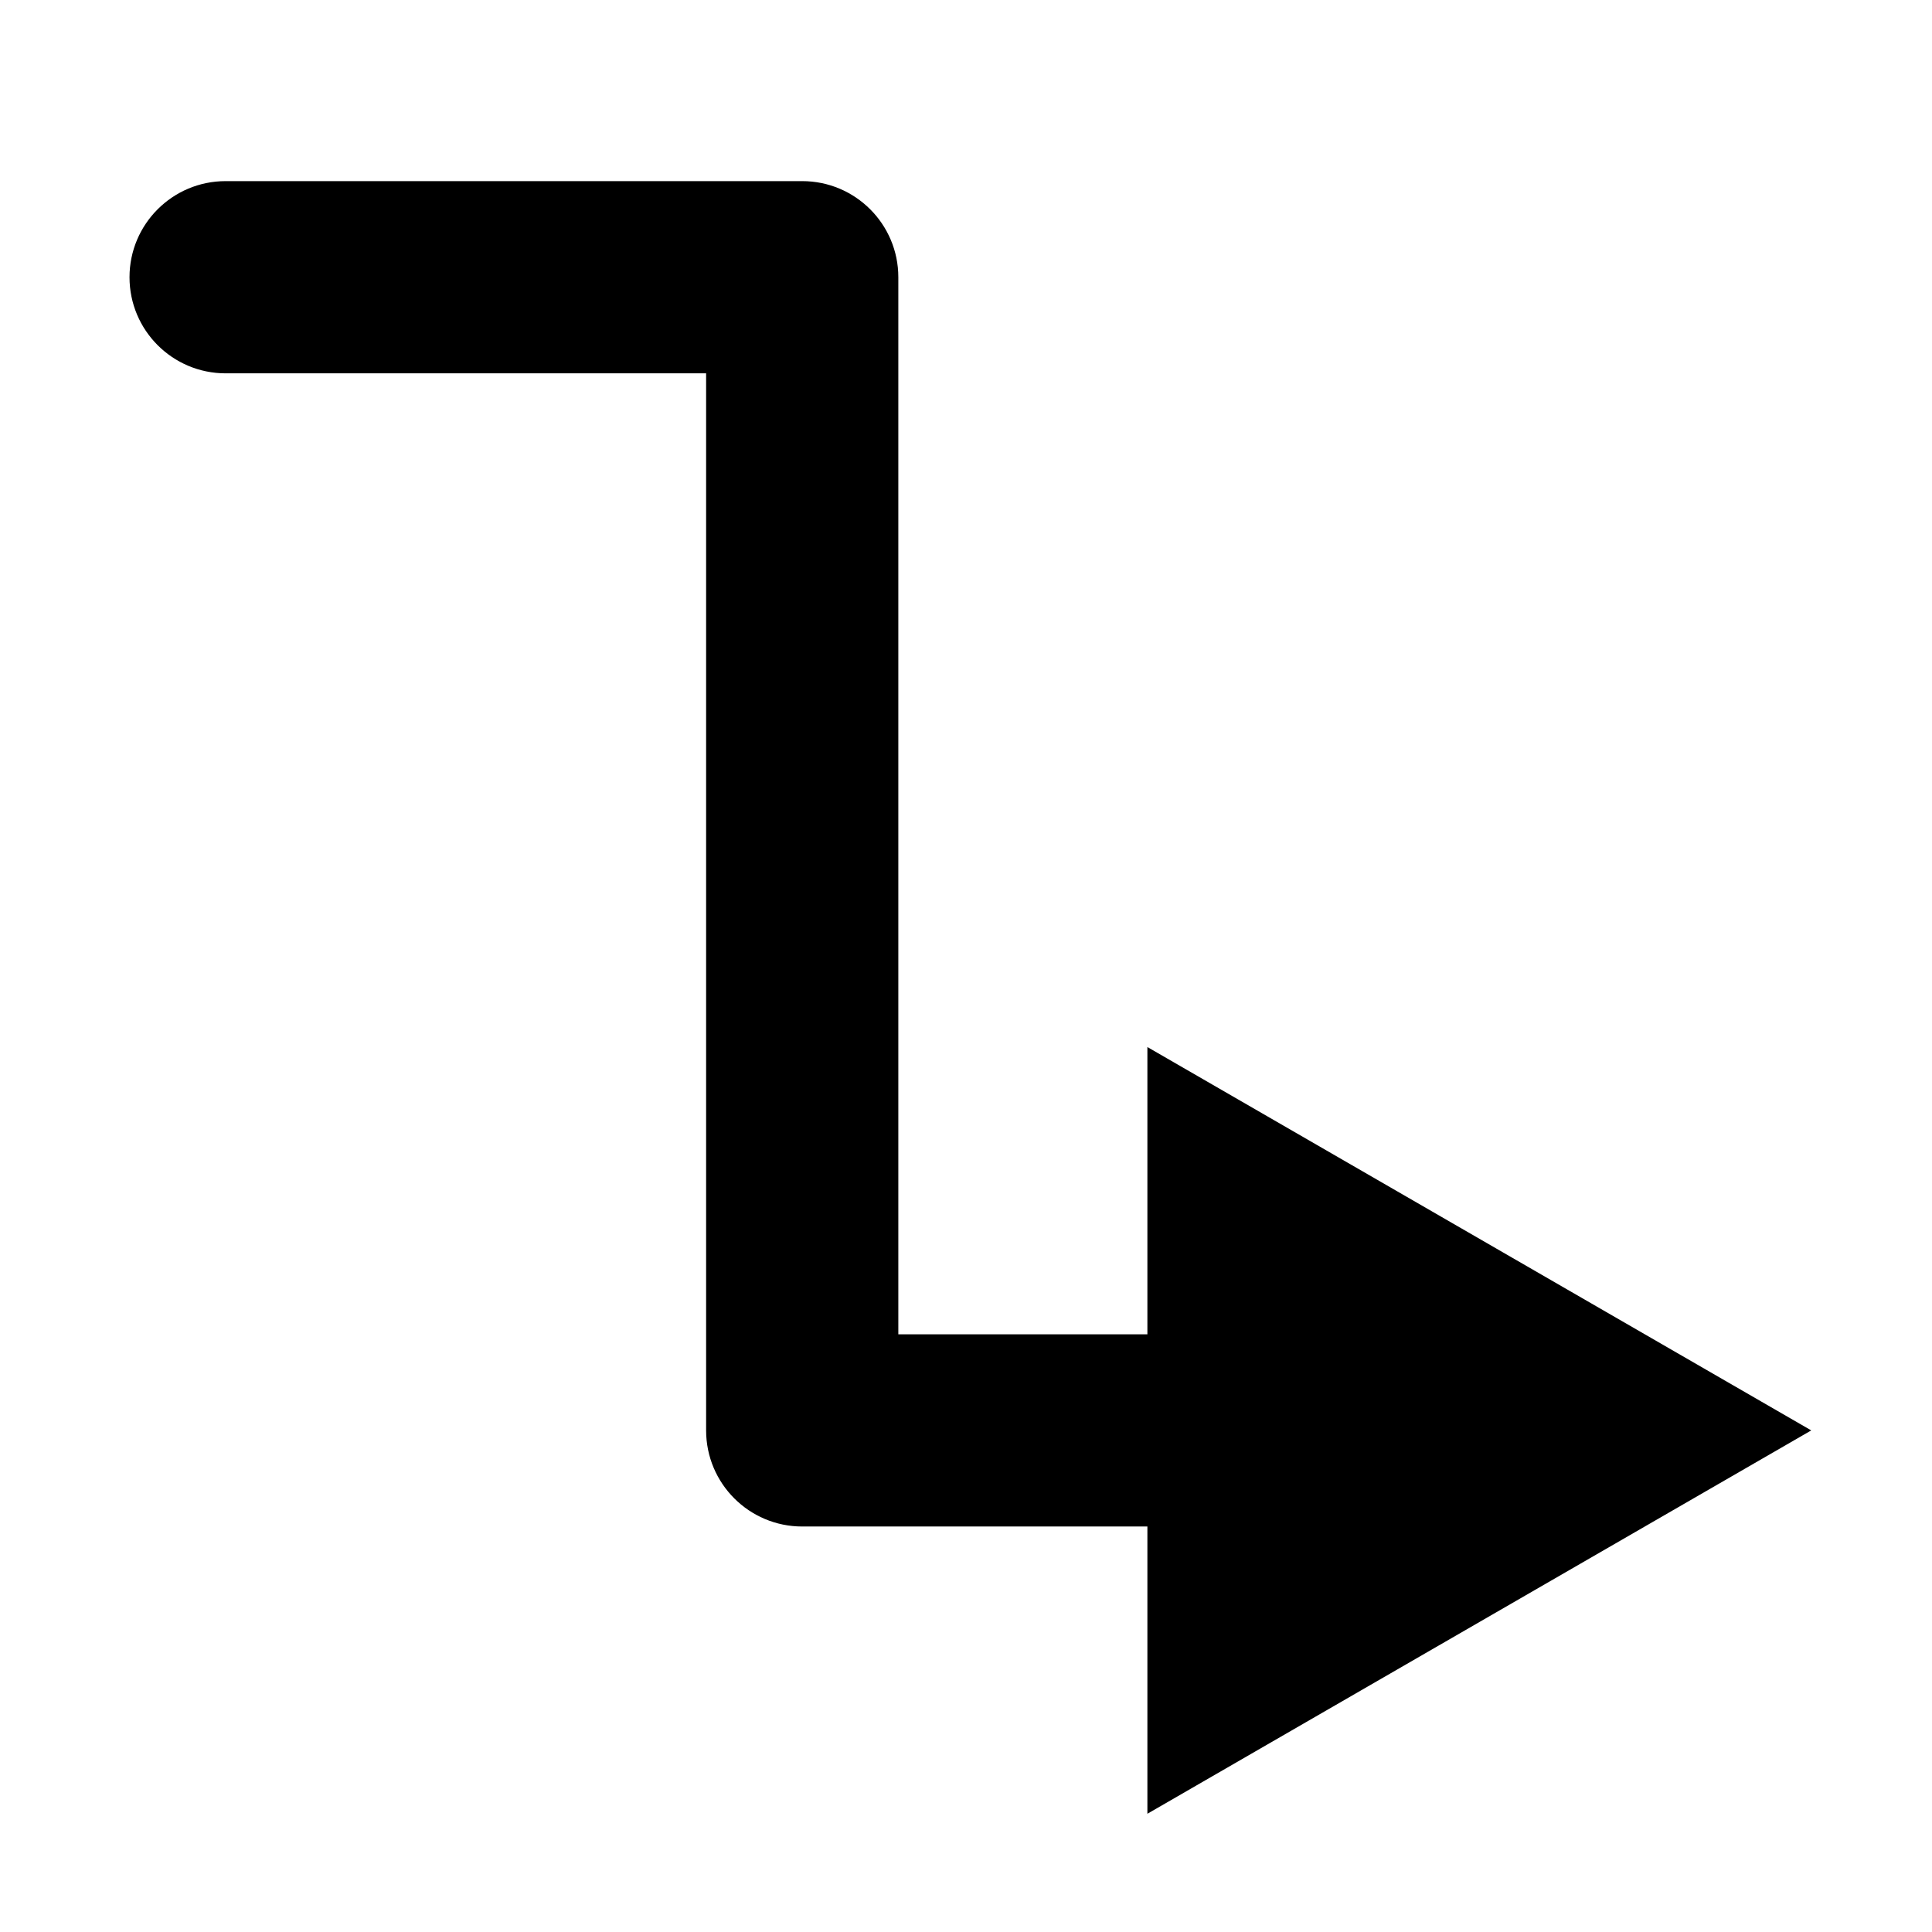 <?xml version="1.0" encoding="utf-8"?>
<!-- Generator: Adobe Illustrator 16.0.0, SVG Export Plug-In . SVG Version: 6.00 Build 0)  -->
<!DOCTYPE svg PUBLIC "-//W3C//DTD SVG 1.1//EN" "http://www.w3.org/Graphics/SVG/1.1/DTD/svg11.dtd">
<svg version="1.1" xmlns="http://www.w3.org/2000/svg" xmlns:xlink="http://www.w3.org/1999/xlink" x="0px" y="0px" width="144px"
	 height="144px" viewBox="0 0 144 144" enable-background="new 0 0 144 144" xml:space="preserve">
<g id="arrow">
	<path d="M135,106.614L85.52,78.041v21.411H66.956V20.663c0-3.957-3.208-7.163-7.164-7.163H16.817c-3.957,0-7.164,3.207-7.164,7.163
		c0,3.955,3.207,7.163,7.164,7.163H52.63v78.789c0,3.955,3.207,7.162,7.162,7.162H85.52v21.41L135,106.614z"/>
</g>
<g id="brokean_arrow">
</g>
<g id="broken_arrow_with_box">
</g>
</svg>
